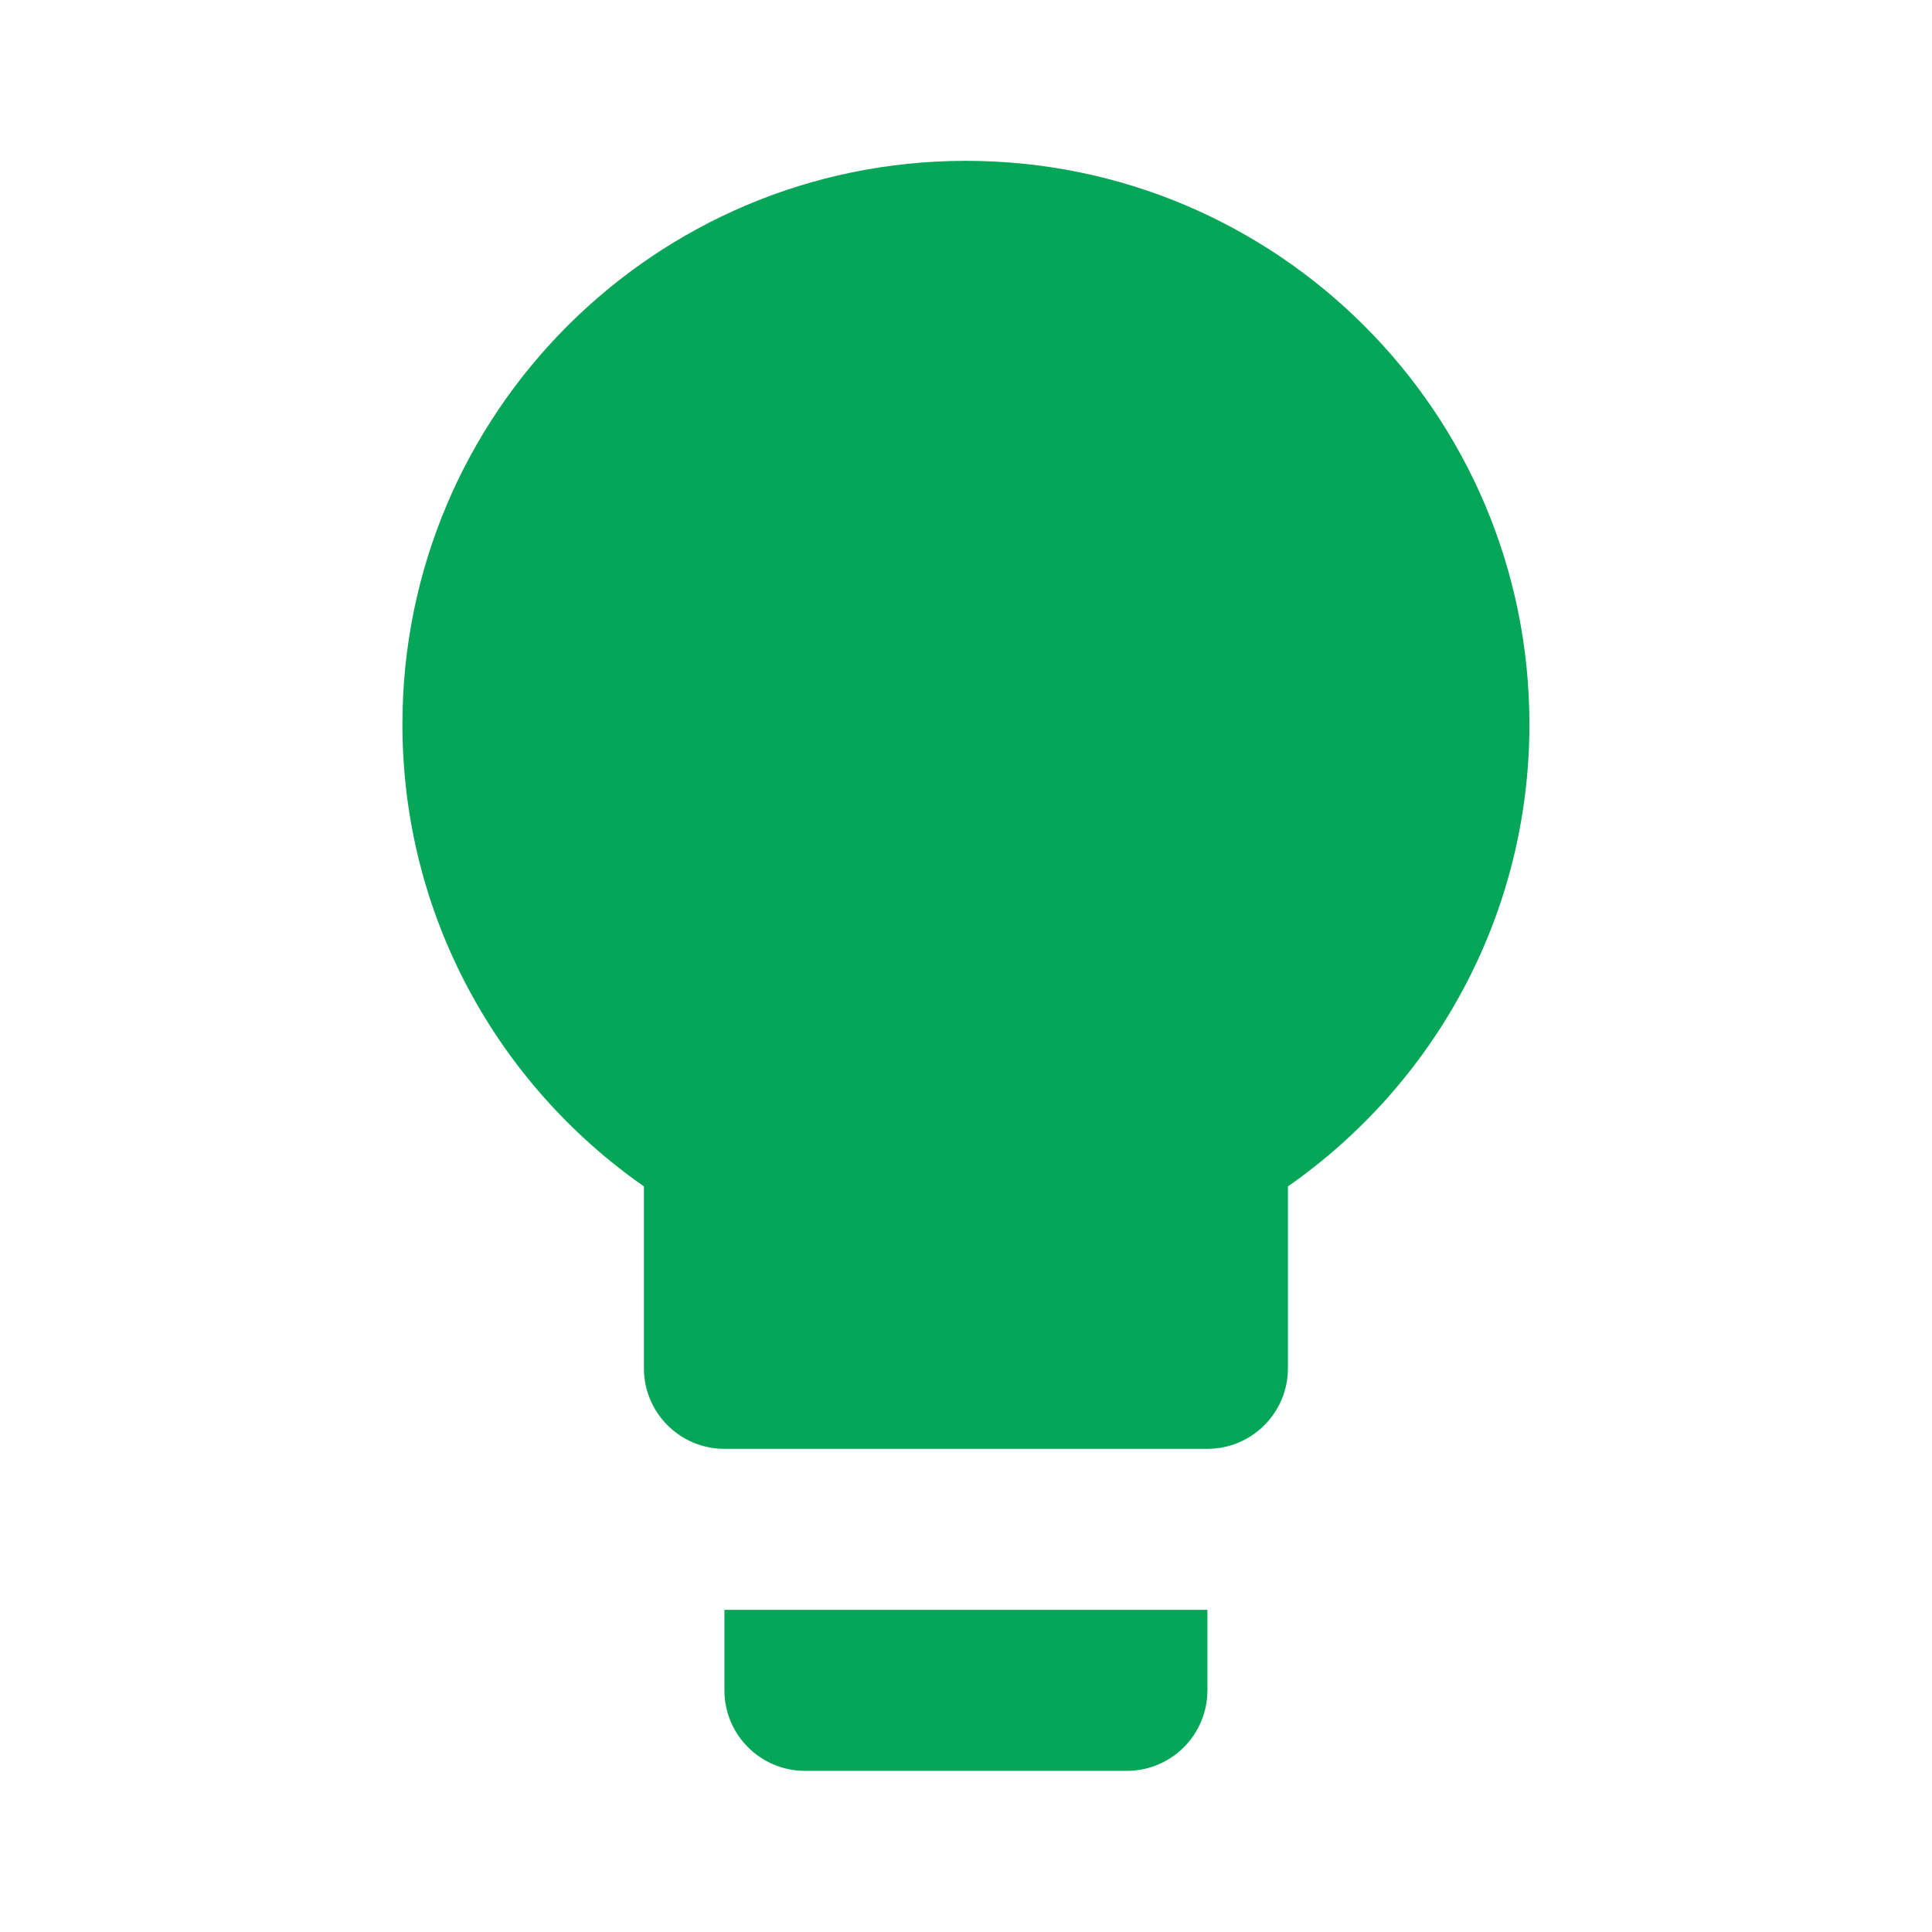 <?xml version="1.0" encoding="utf-8"?>
<!DOCTYPE svg PUBLIC "-//W3C//DTD SVG 1.1//EN" "http://www.w3.org/Graphics/SVG/1.1/DTD/svg11.dtd">
<svg xmlns="http://www.w3.org/2000/svg" xmlns:xlink="http://www.w3.org/1999/xlink" version="1.1" baseProfile="full" width="24" height="24" viewBox="0 0 24.00 24.00" enable-background="new 0 0 24.00 24.00" xml:space="preserve">
	<path fill="#05A657" fill-opacity="1" stroke-width="0.2" stroke-linejoin="round" d="M 11.999,1.998C 8.133,1.998 4.999,5.132 4.999,8.998C 4.999,11.376 6.187,13.473 7.999,14.738L 7.999,16.998C 7.999,17.55 8.447,17.998 8.999,17.998L 14.999,17.998C 15.551,17.998 15.999,17.55 15.999,16.998L 15.999,14.738C 17.811,13.473 18.999,11.376 18.999,8.998C 18.999,5.132 15.865,1.998 11.999,1.998 Z M 8.999,20.998C 8.999,21.55 9.447,21.998 9.999,21.998L 13.999,21.998C 14.551,21.998 14.999,21.55 14.999,20.998L 14.999,19.998L 8.999,19.998L 8.999,20.998 Z "/>
</svg>
